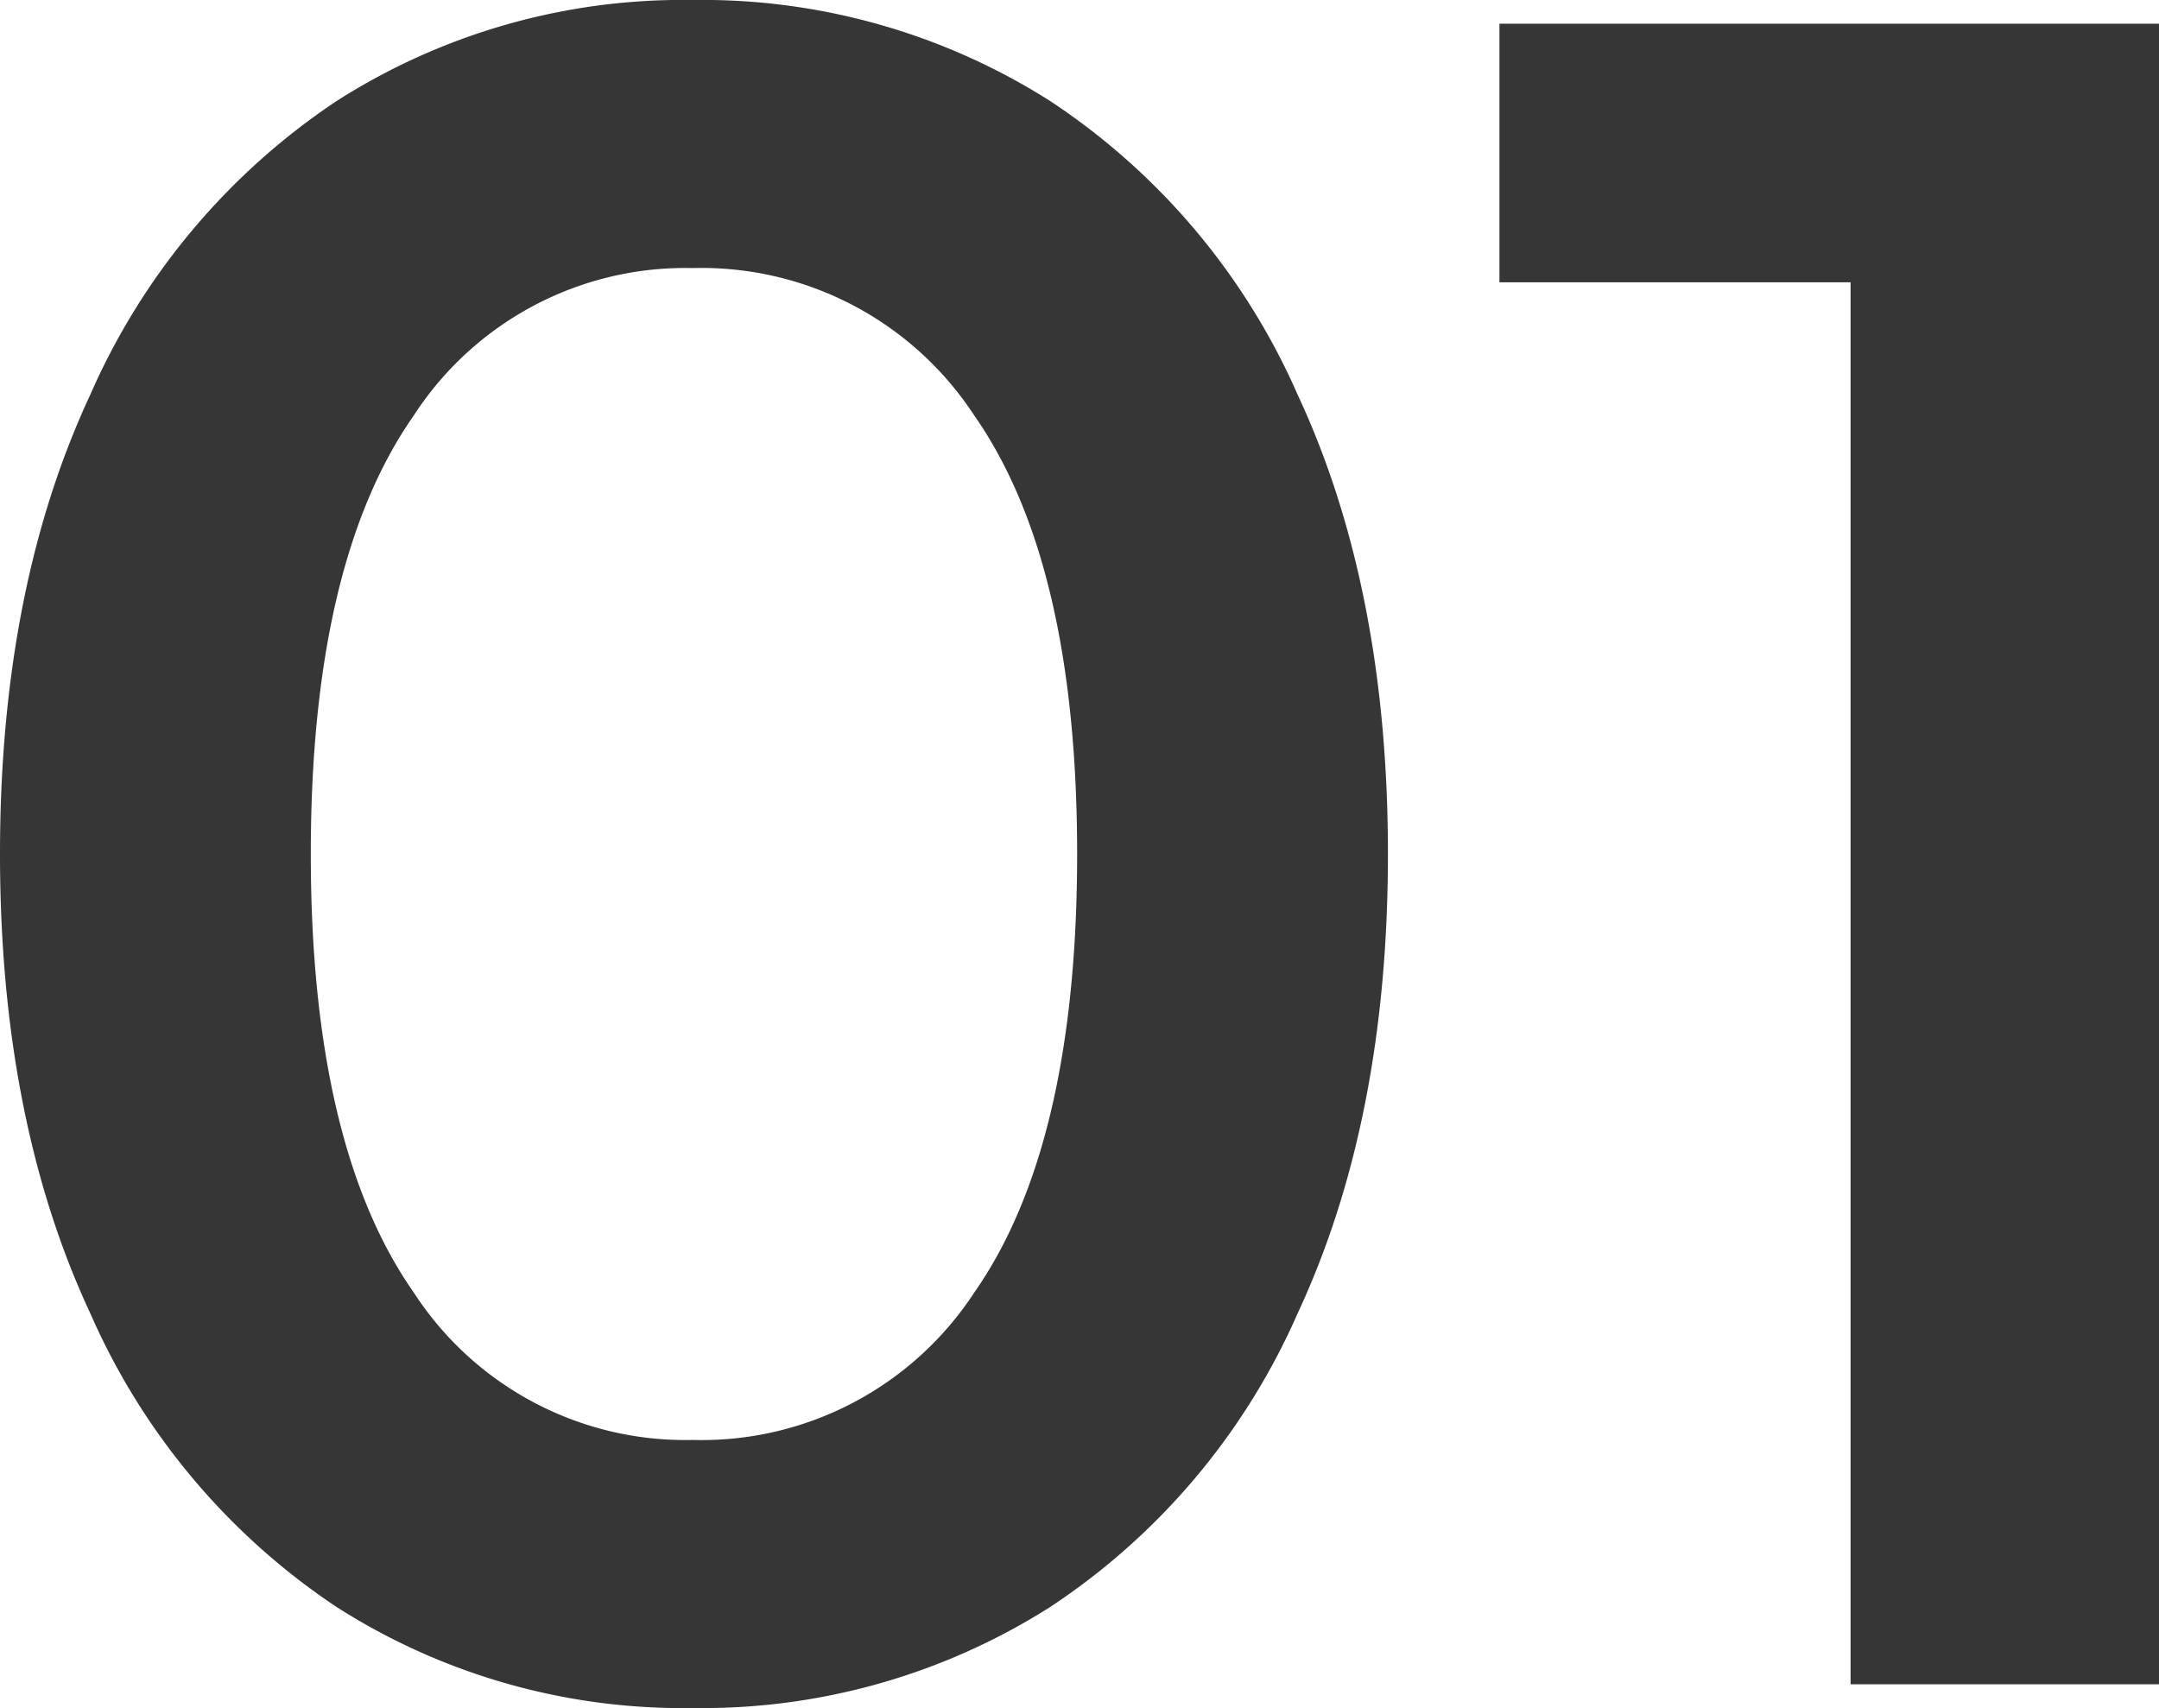 <?xml version="1.0" encoding="UTF-8"?> <svg xmlns="http://www.w3.org/2000/svg" width="100.1" height="79.2" viewBox="0 0 100.1 79.2"> <path id="Контур_5" data-name="Контур 5" d="M36.96,1.1a29.811,29.811,0,0,1-16.5-4.675A31.569,31.569,0,0,1,9.02-17.215Q4.84-26.18,4.84-38.5T9.02-59.785a31.569,31.569,0,0,1,11.44-13.64A29.811,29.811,0,0,1,36.96-78.1a30.081,30.081,0,0,1,16.555,4.675A31.429,31.429,0,0,1,65.01-59.785Q69.19-50.82,69.19-38.5T65.01-17.215A31.429,31.429,0,0,1,53.515-3.575,30.081,30.081,0,0,1,36.96,1.1Zm0-12.43A15.1,15.1,0,0,0,50-18.15Q54.78-24.97,54.78-38.5T50-58.85A15.1,15.1,0,0,0,36.96-65.67a15,15,0,0,0-12.925,6.82Q19.25-52.03,19.25-38.5t4.785,20.35A15,15,0,0,0,36.96-11.33ZM104.94-77V0H90.64V-65.01H74.36V-77Z" transform="translate(-4.84 78.1)" fill="#363636"></path> </svg> 